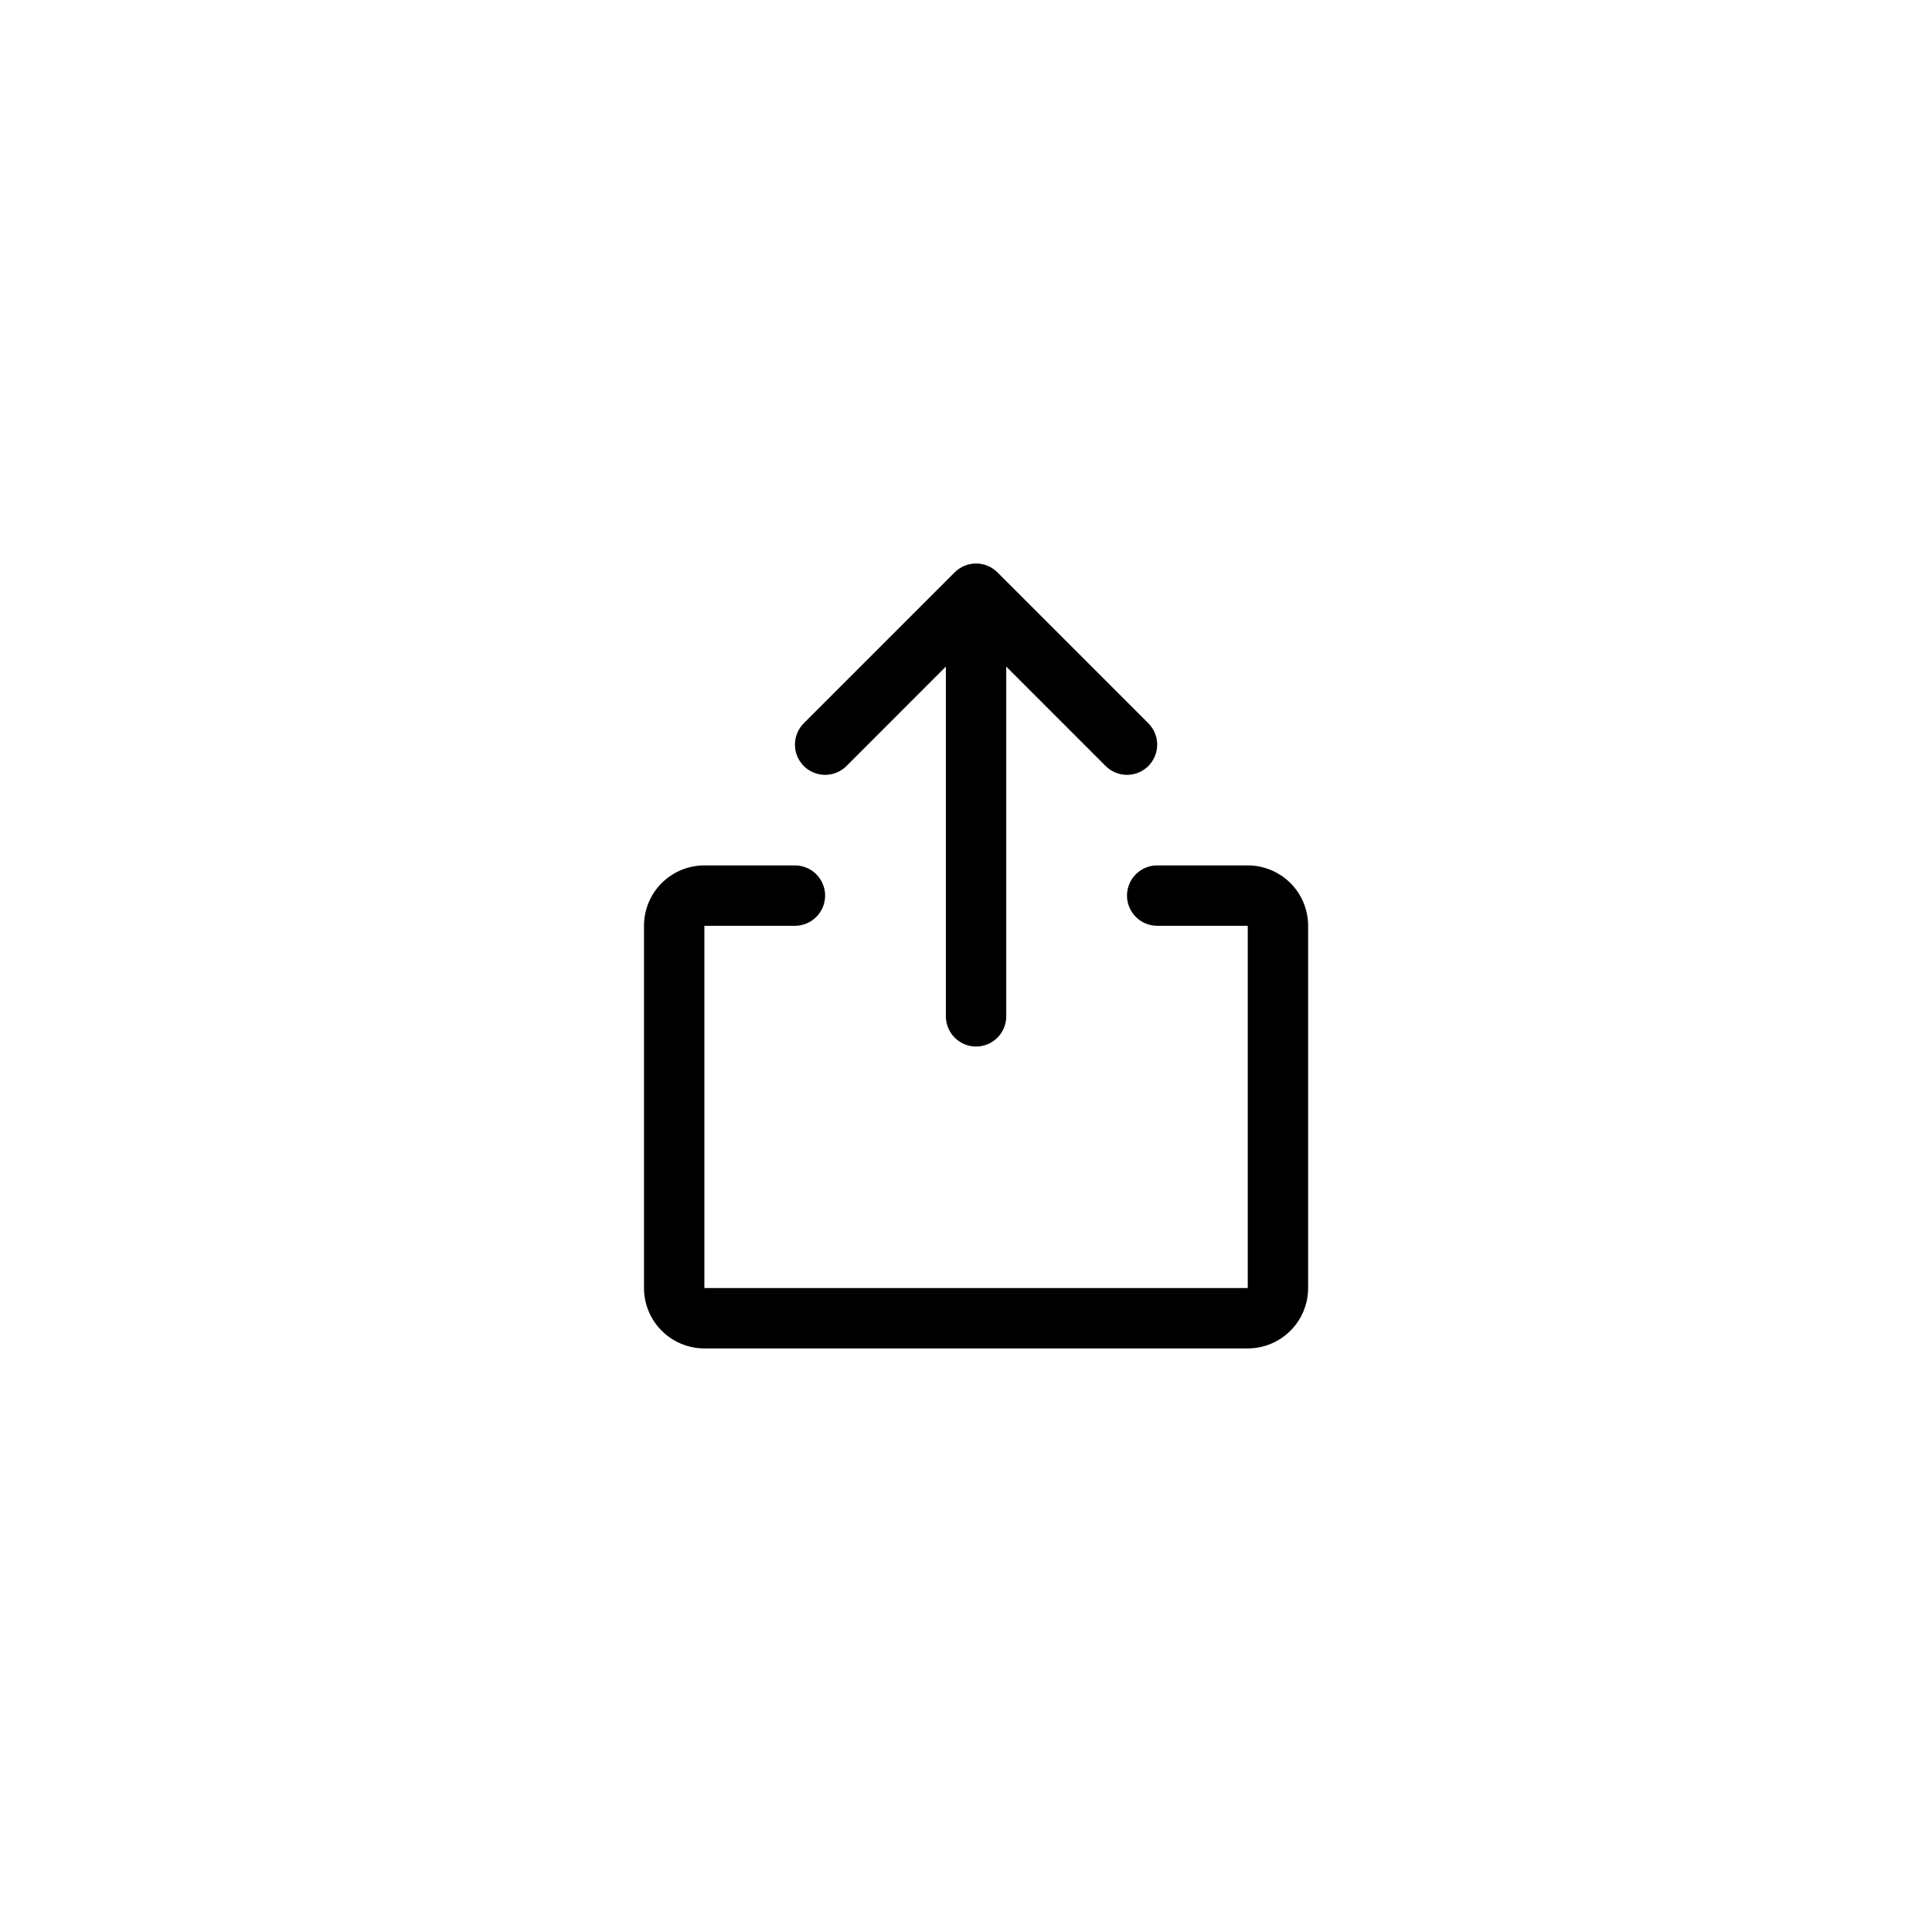 <svg width="48" height="48" viewBox="0 0 48 48" fill="none" xmlns="http://www.w3.org/2000/svg">
<g id="ArrowLeft" filter="url(#filter0_d_806_2540)">
<rect x="3" y="1" width="42" height="42" rx="21" fill="white"/>
<path id="Vector" d="M32.5 21.001V30.001C32.5 30.398 32.342 30.78 32.061 31.061C31.779 31.343 31.398 31.501 31 31.501H17.5C17.102 31.501 16.721 31.343 16.439 31.061C16.158 30.78 16 30.398 16 30.001V21.001C16 20.603 16.158 20.221 16.439 19.94C16.721 19.659 17.102 19.501 17.5 19.501H19.75C19.949 19.501 20.14 19.58 20.28 19.72C20.421 19.861 20.5 20.052 20.5 20.251C20.5 20.45 20.421 20.64 20.28 20.781C20.14 20.922 19.949 21.001 19.75 21.001H17.5V30.001H31V21.001H28.75C28.551 21.001 28.36 20.922 28.22 20.781C28.079 20.64 28 20.45 28 20.251C28 20.052 28.079 19.861 28.22 19.72C28.36 19.58 28.551 19.501 28.75 19.501H31C31.398 19.501 31.779 19.659 32.061 19.94C32.342 20.221 32.5 20.603 32.5 21.001ZM21.031 17.031L23.5 14.561V23.251C23.5 23.45 23.579 23.64 23.72 23.781C23.86 23.922 24.051 24.001 24.25 24.001C24.449 24.001 24.64 23.922 24.78 23.781C24.921 23.64 25 23.45 25 23.251V14.561L27.469 17.031C27.61 17.172 27.801 17.251 28 17.251C28.199 17.251 28.39 17.172 28.531 17.031C28.671 16.89 28.75 16.7 28.75 16.501C28.75 16.302 28.671 16.111 28.531 15.97L24.781 12.22C24.711 12.15 24.628 12.095 24.537 12.057C24.446 12.019 24.349 12 24.25 12C24.151 12 24.054 12.019 23.963 12.057C23.872 12.095 23.789 12.15 23.719 12.22L19.969 15.97C19.829 16.111 19.75 16.302 19.75 16.501C19.75 16.7 19.829 16.89 19.969 17.031C20.11 17.172 20.301 17.251 20.5 17.251C20.699 17.251 20.89 17.172 21.031 17.031Z" fill="black"/>
</g>
<defs>
<filter id="filter0_d_806_2540" x="0" y="0" width="48" height="48" filterUnits="userSpaceOnUse" color-interpolation-filters="sRGB">
<feFlood flood-opacity="0" result="BackgroundImageFix"/>
<feColorMatrix in="SourceAlpha" type="matrix" values="0 0 0 0 0 0 0 0 0 0 0 0 0 0 0 0 0 0 127 0" result="hardAlpha"/>
<feOffset dy="2"/>
<feGaussianBlur stdDeviation="1.5"/>
<feComposite in2="hardAlpha" operator="out"/>
<feColorMatrix type="matrix" values="0 0 0 0 0 0 0 0 0 0 0 0 0 0 0 0 0 0 0.35 0"/>
<feBlend mode="normal" in2="BackgroundImageFix" result="effect1_dropShadow_806_2540"/>
<feBlend mode="normal" in="SourceGraphic" in2="effect1_dropShadow_806_2540" result="shape"/>
</filter>
</defs>
</svg>
